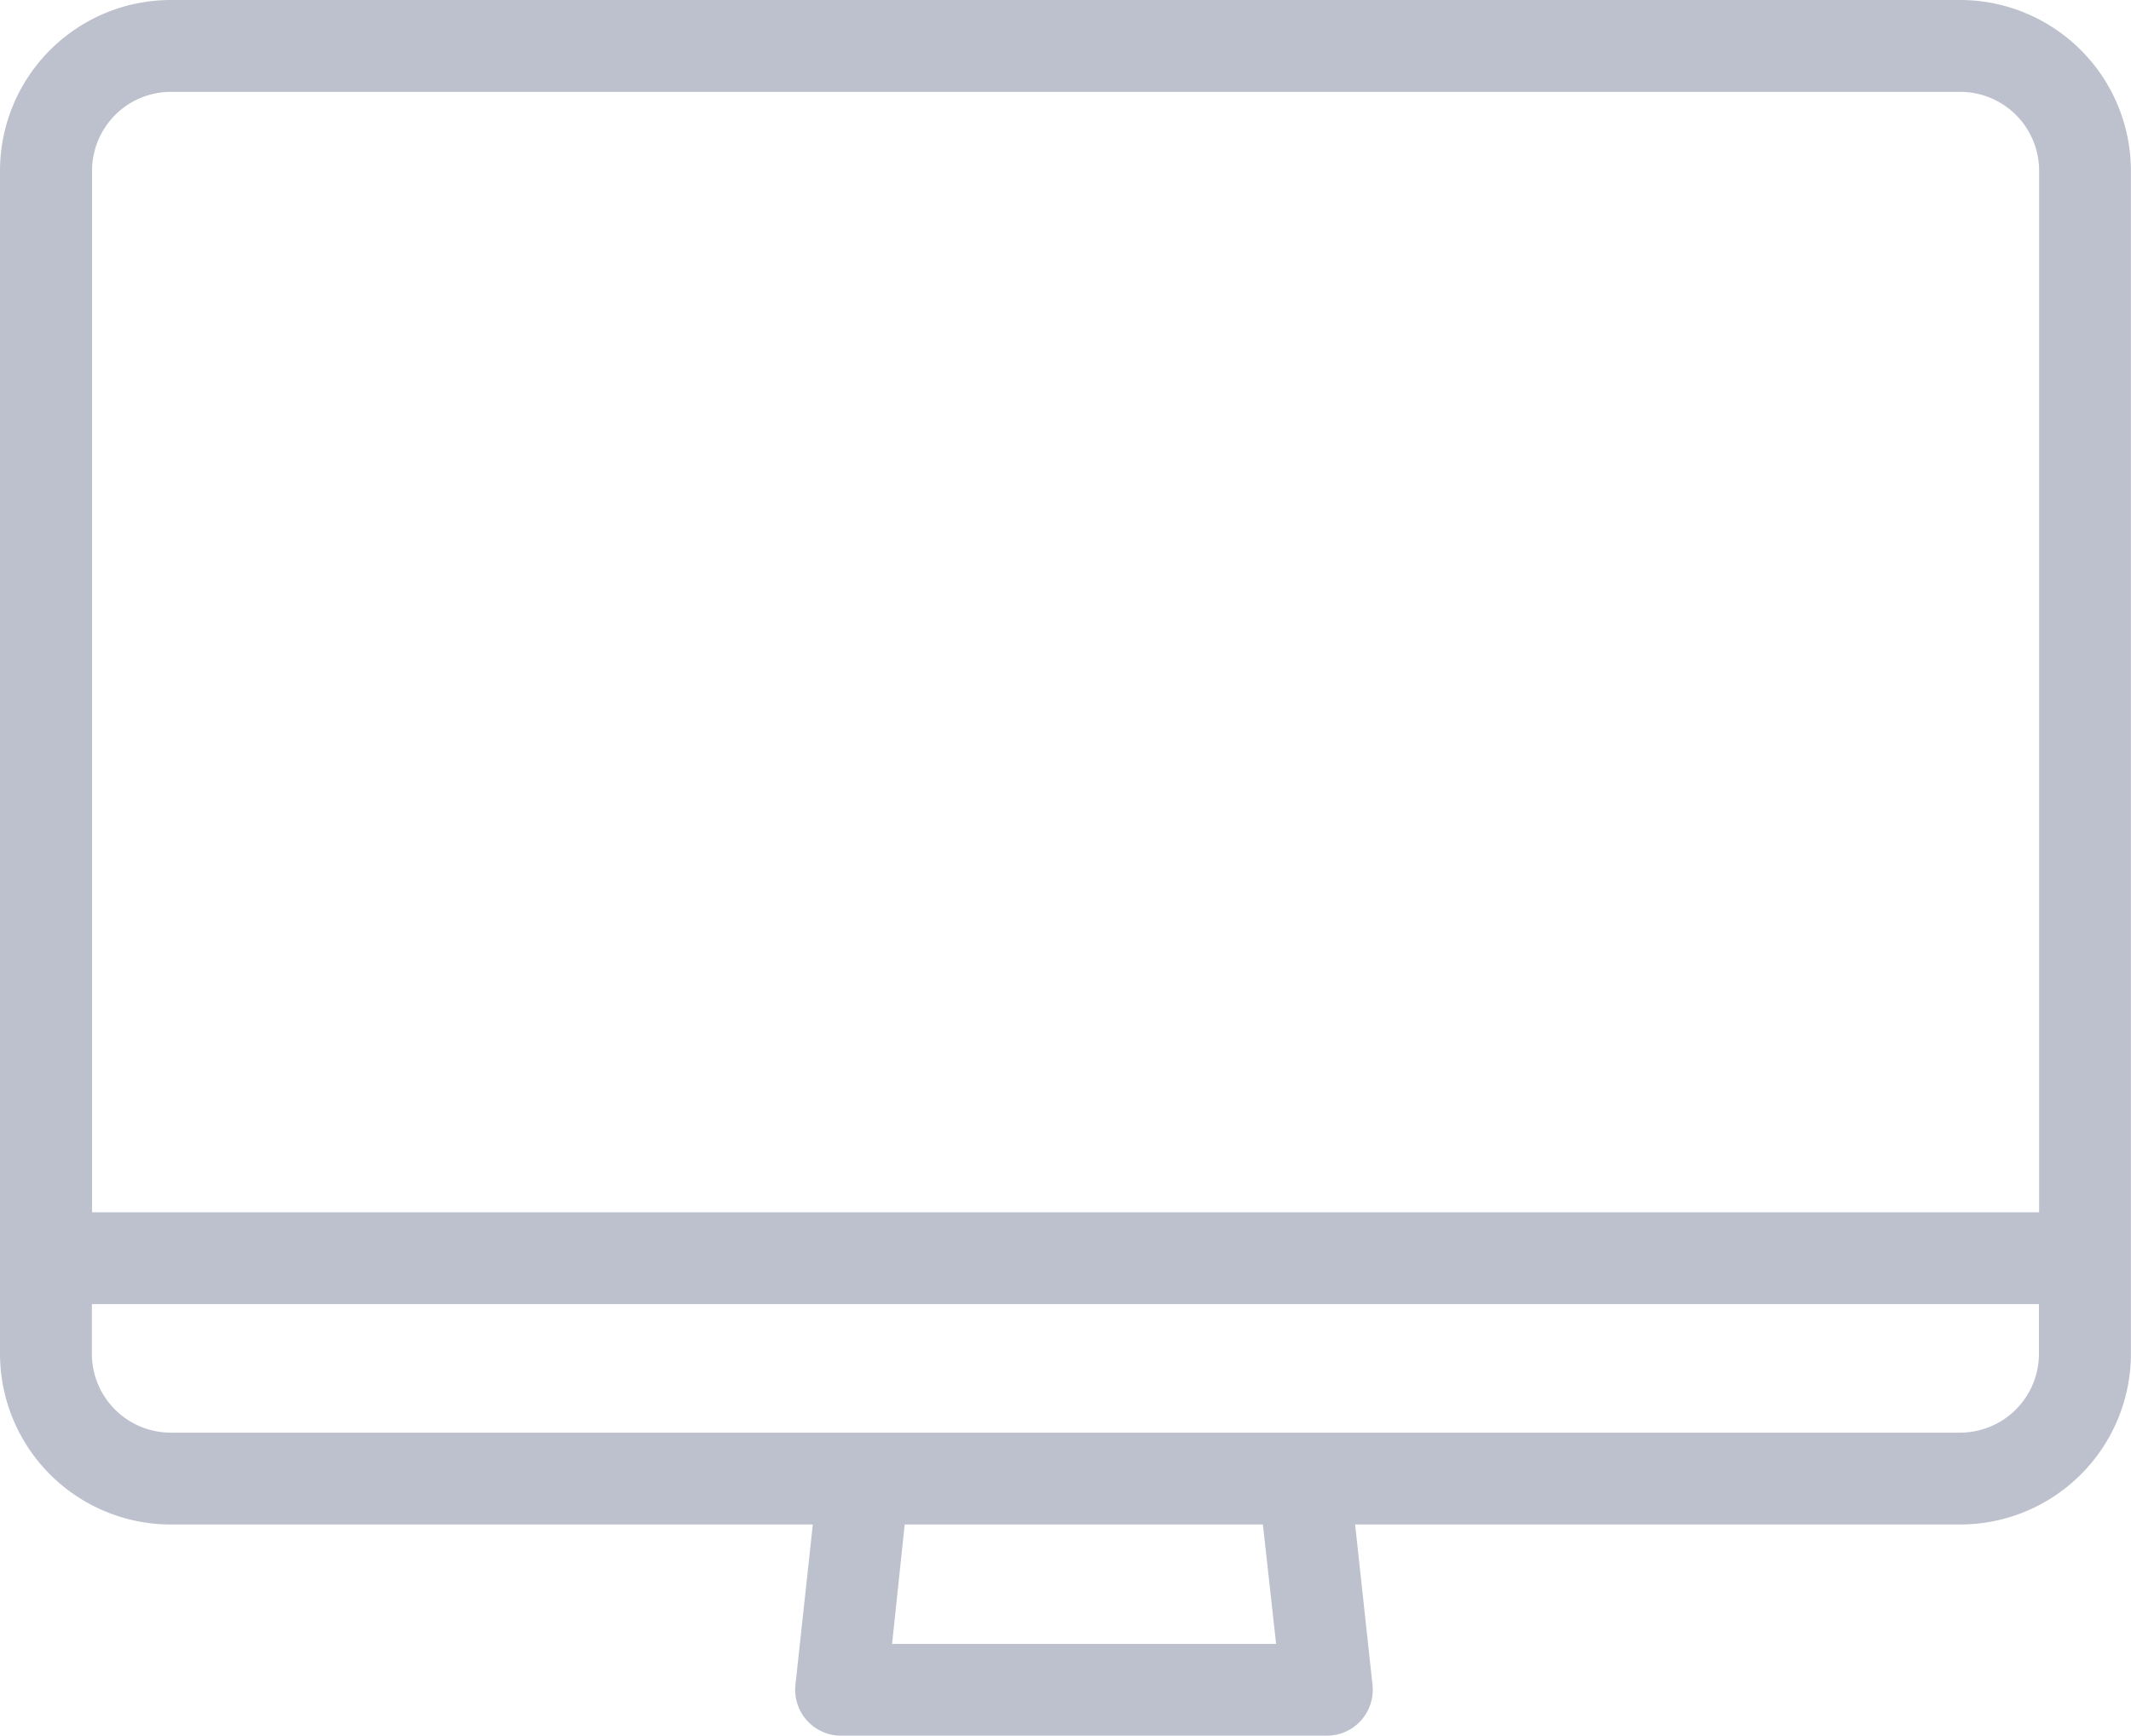 <svg xmlns="http://www.w3.org/2000/svg" viewBox="0 0 24.516 19.972"><defs><style>.a{fill:#bdc1ce;}</style></defs><g transform="translate(0 0)"><path class="a" d="M22.1,17.542l-.2,1.846a.528.528,0,0,0,.526.584h5.587a.528.528,0,0,0,.526-.584l-.2-1.846H35.3a1.966,1.966,0,0,0,1.964-1.964V1.964A1.967,1.967,0,0,0,35.3,0H14.713a1.966,1.966,0,0,0-1.964,1.964V15.578a1.966,1.966,0,0,0,1.964,1.964H22.1Zm5.33,1.374H23.012l.145-1.374h4.121ZM14.713,1.057H35.3a.908.908,0,0,1,.908.907V13.949h-22.4V1.964A.908.908,0,0,1,14.713,1.057Zm-.907,14.521v-.572h22.4v.572a.908.908,0,0,1-.908.907H14.713A.908.908,0,0,1,13.806,15.578Z" transform="translate(-12.749)"/></g></svg>